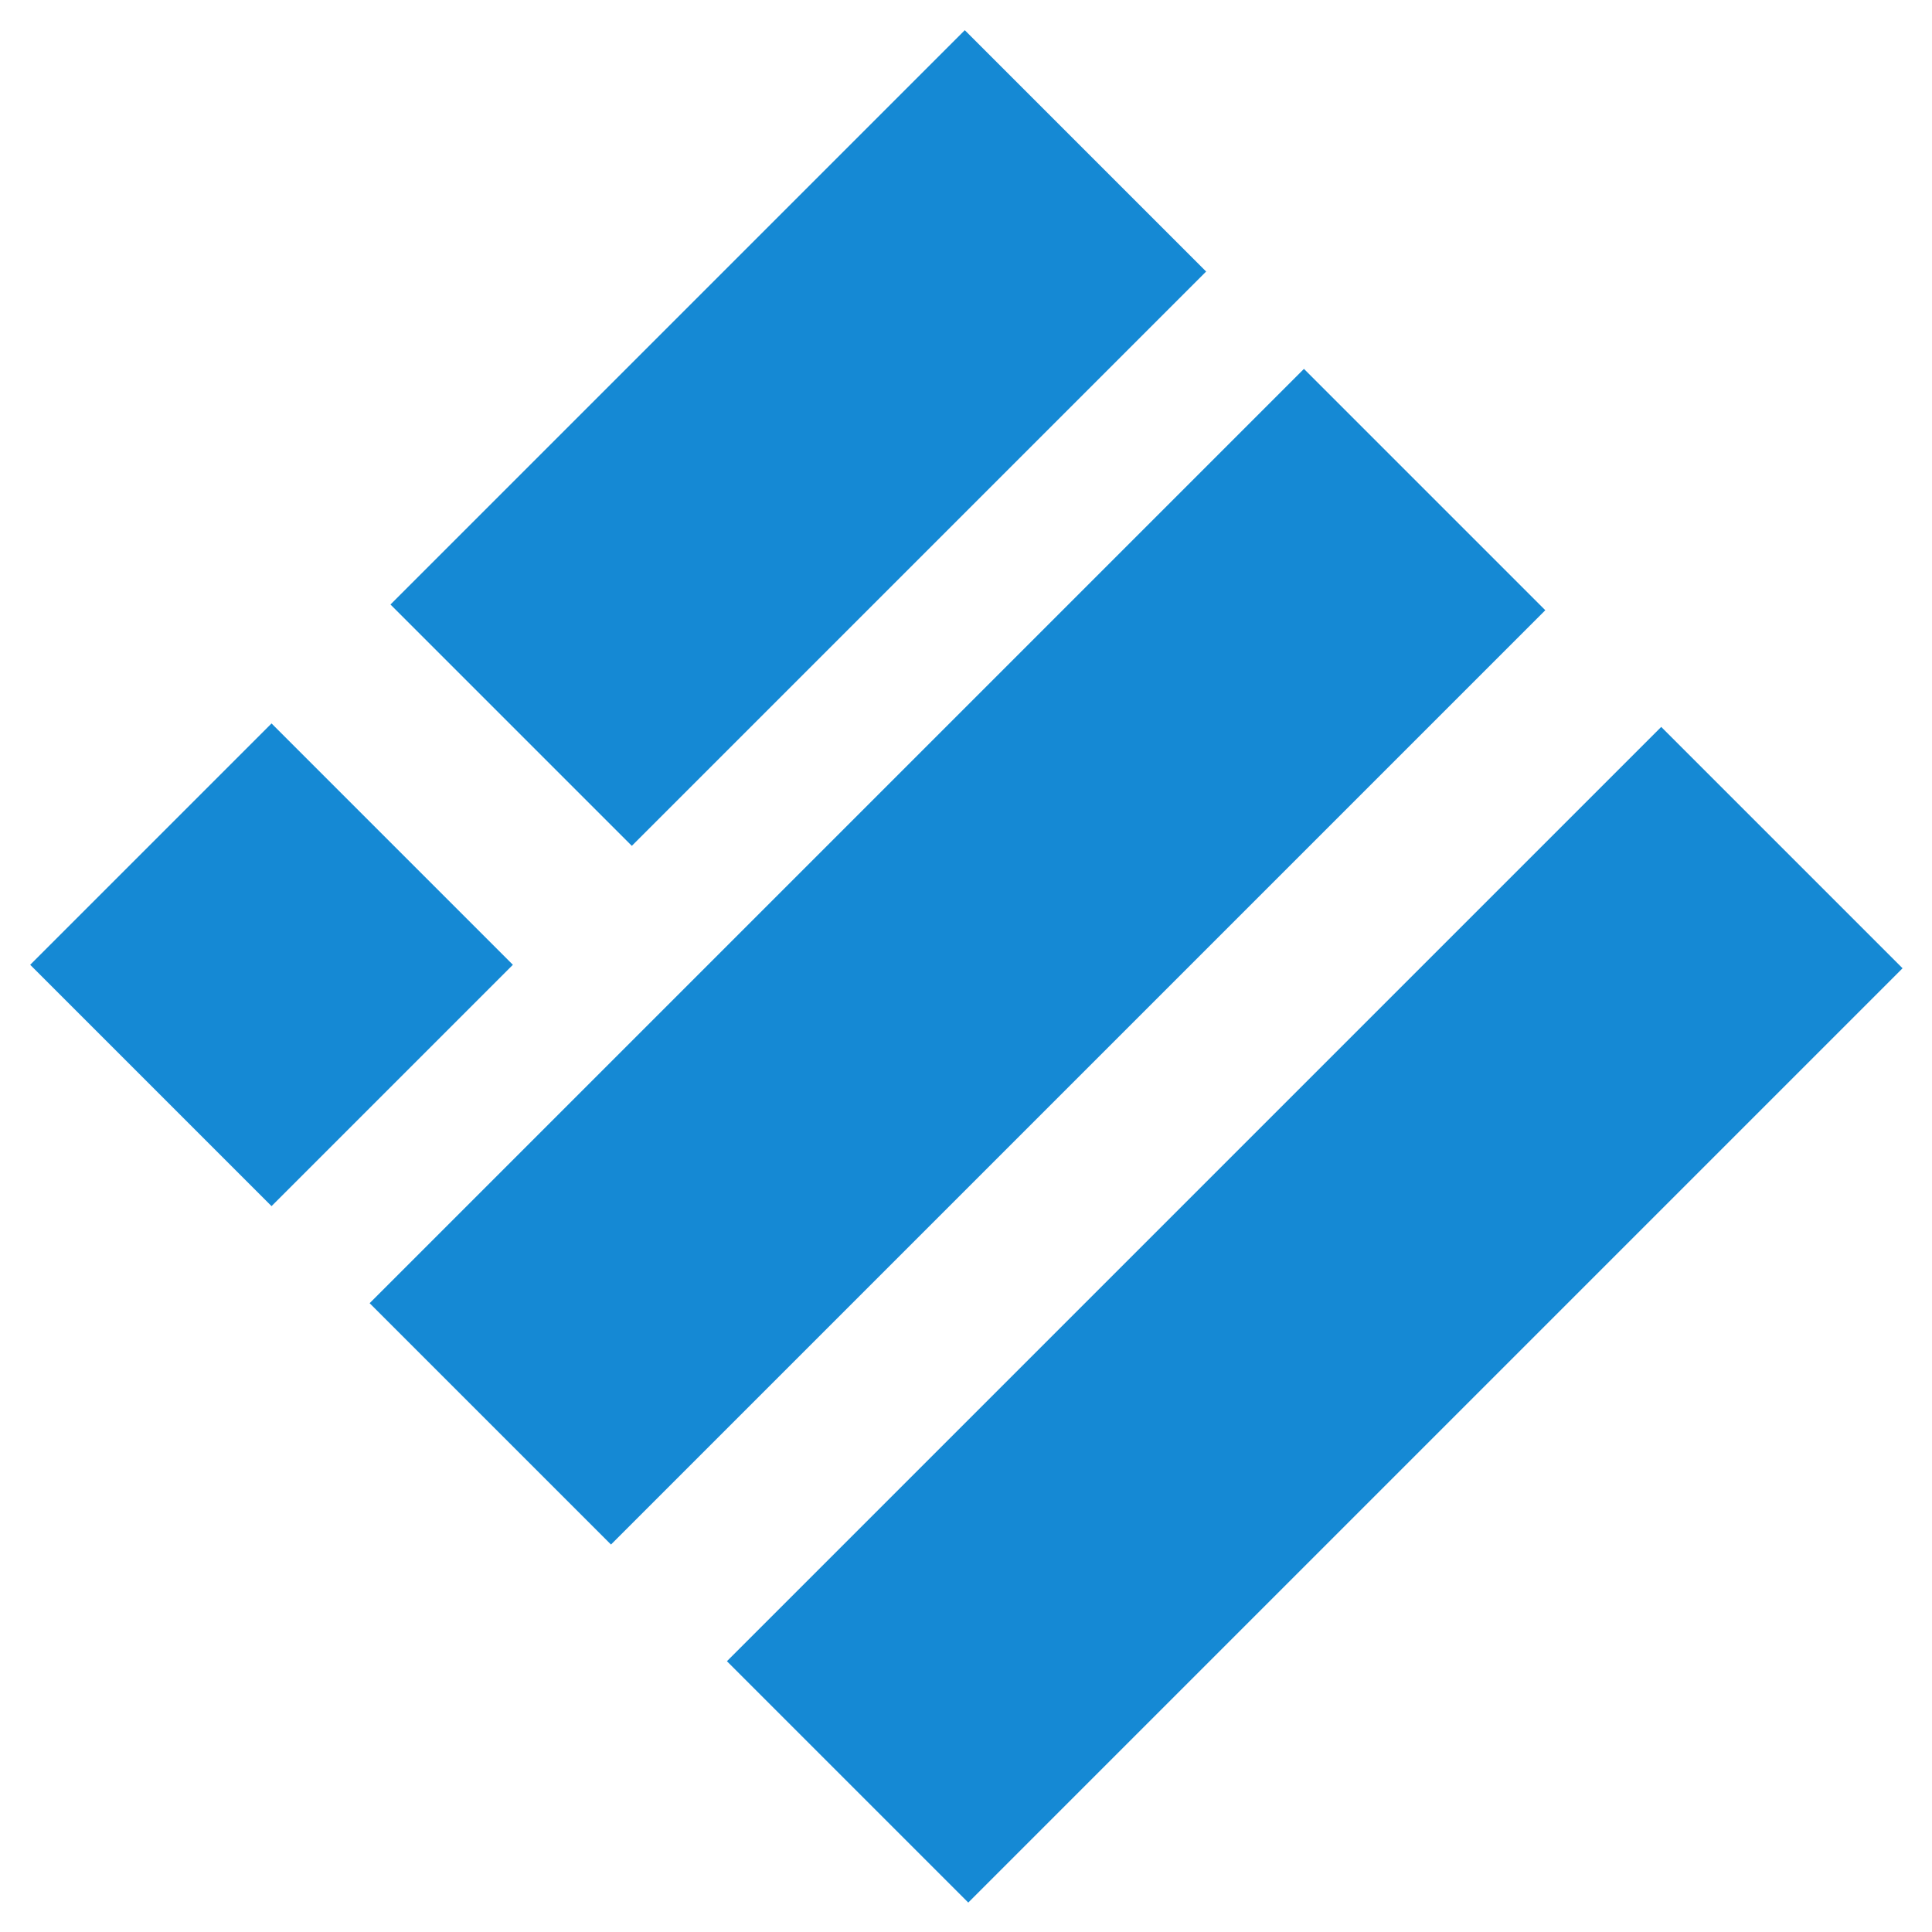 <svg xmlns="http://www.w3.org/2000/svg" viewBox="0 0 128 128">
	<path fill="#1589d4" d="M110.06 48.16L48.16 110.06L64.15 126.05L126.05 64.15L110.06 48.16ZM86.39 24.44L24.49 86.34L40.48 102.33L102.38 40.43L86.39 24.44ZM63.92 2L25.87 40.05L41.86 56.04L79.91 17.99L63.92 2ZM17.99 47.93L2 63.92L17.99 79.91L33.98 63.92L17.99 47.93Z" />
</svg>